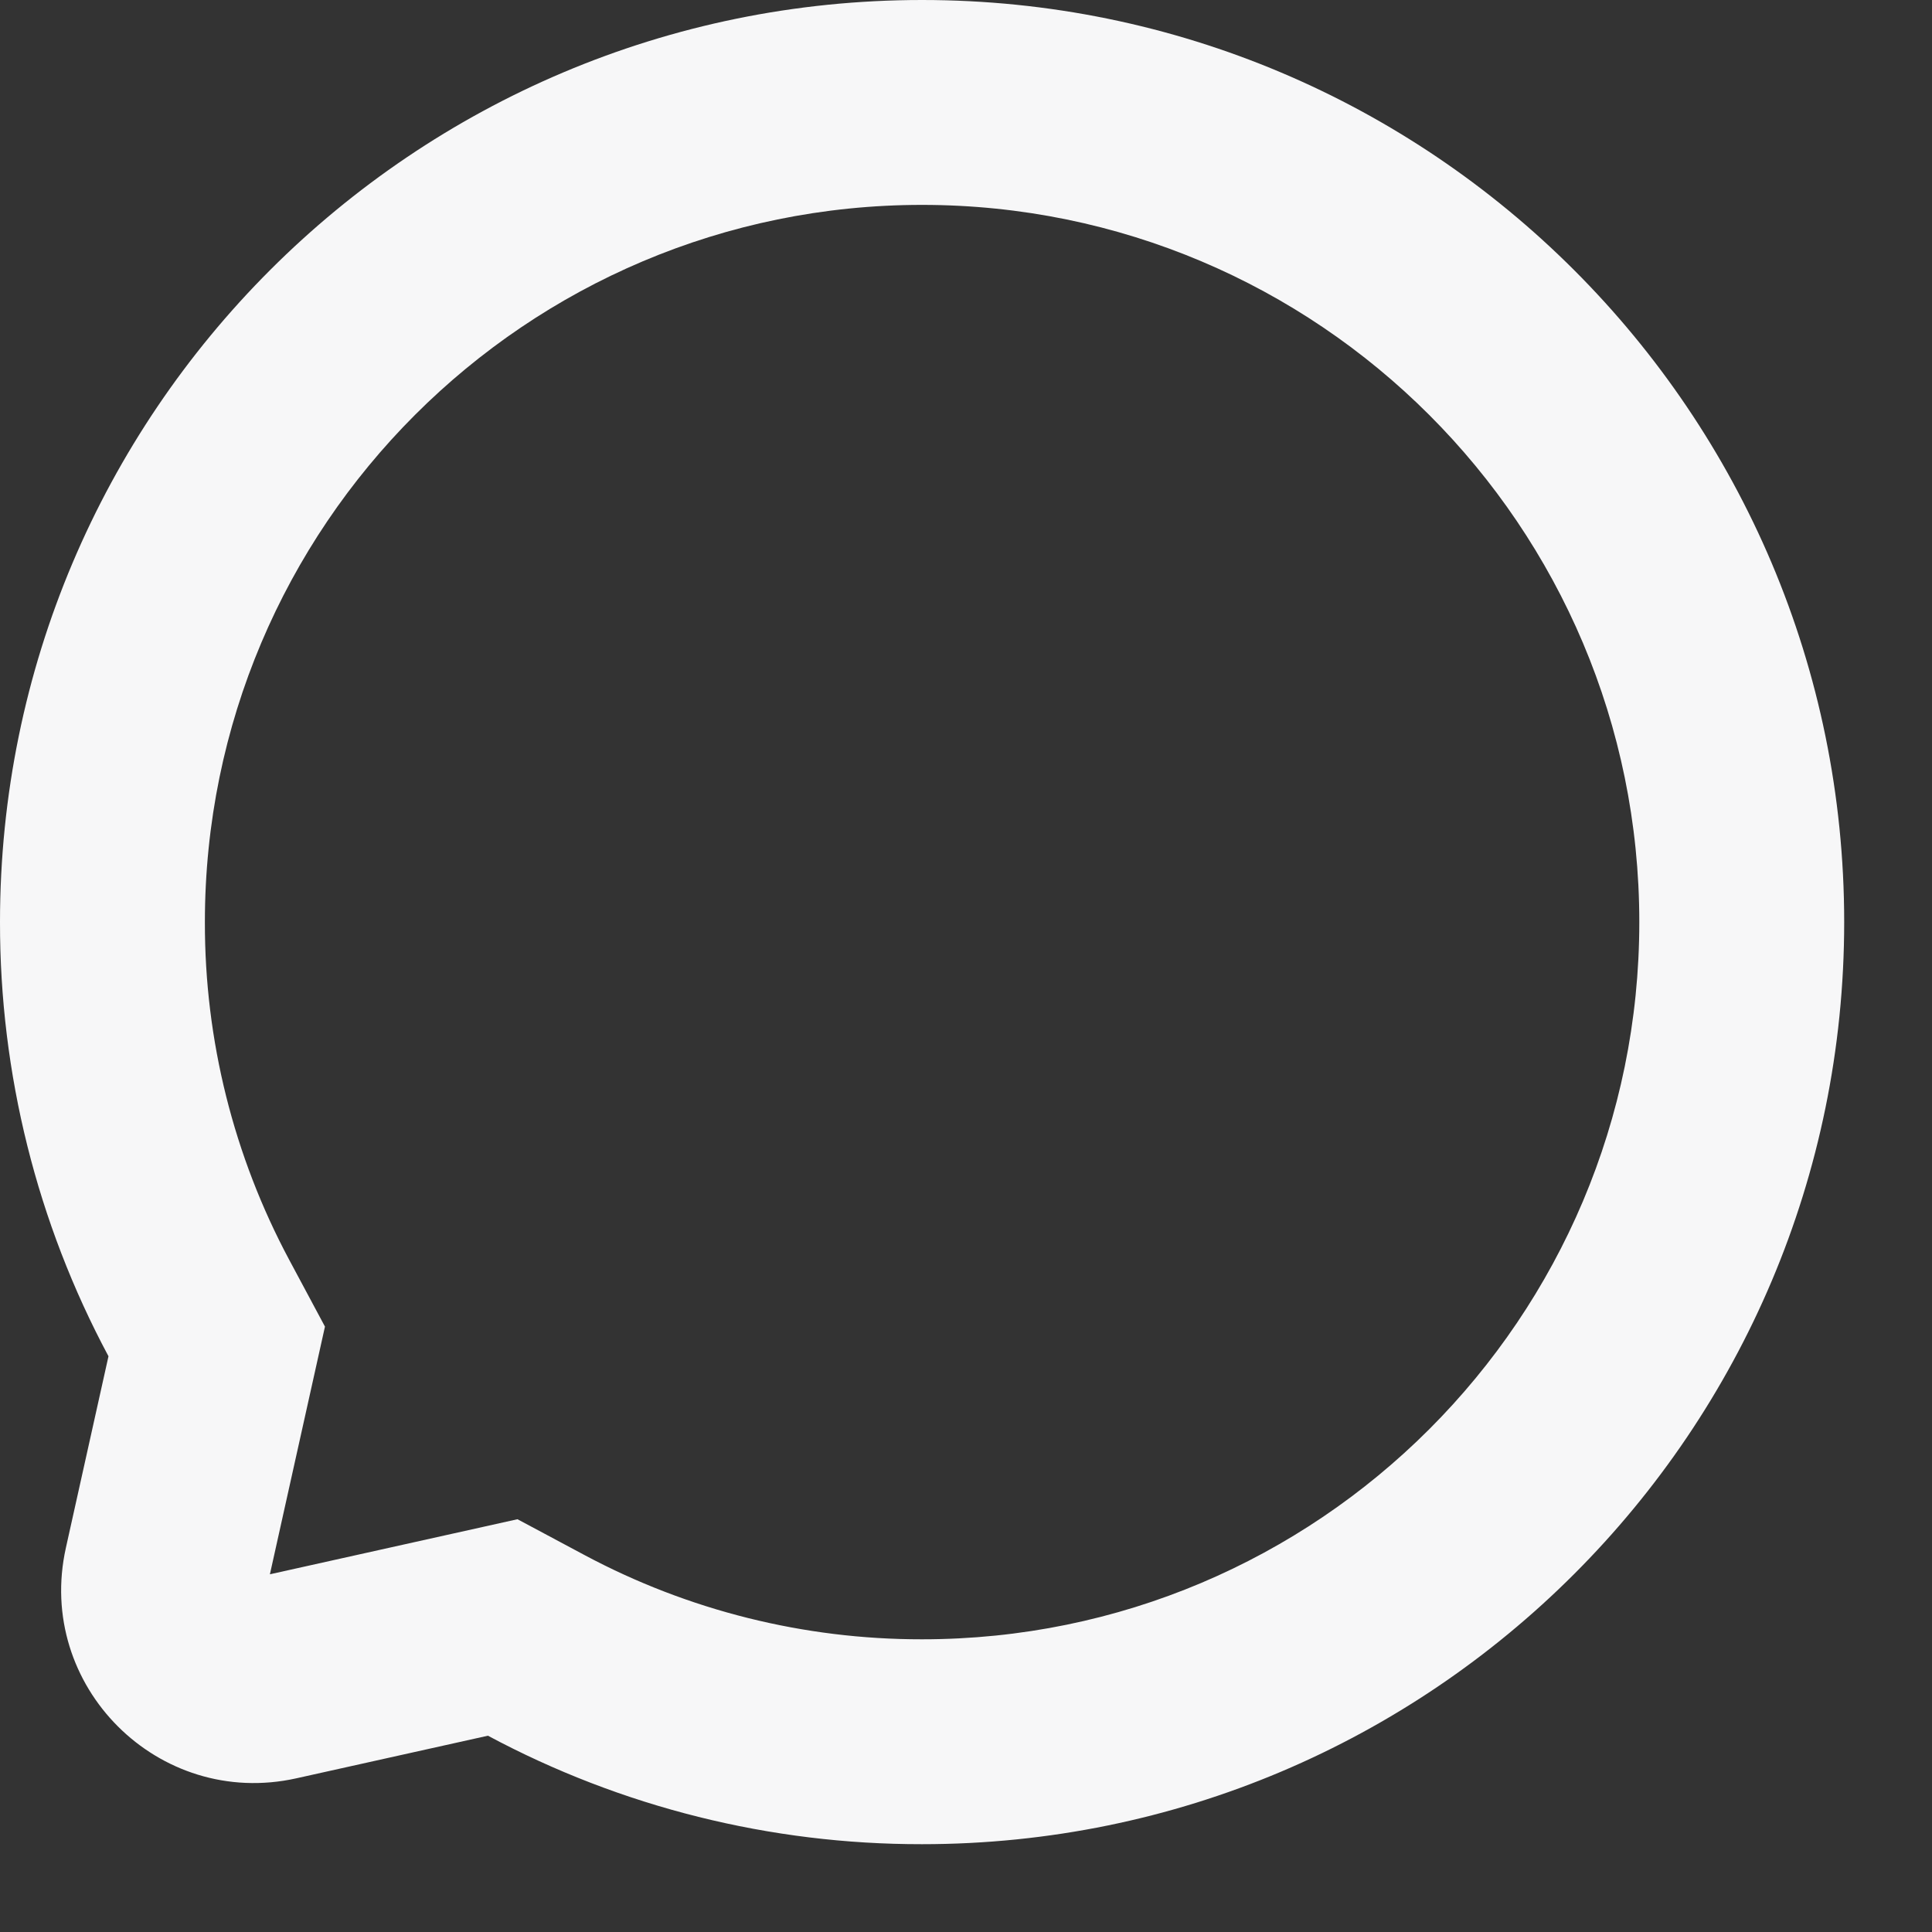 <svg width="20" height="20" viewBox="0 0 20 20" fill="none" xmlns="http://www.w3.org/2000/svg">
<rect x="0" y="0" width="20" height="20" fill="#333333" stroke="none"/>
<path d="M5.357 15.727L6.051 16.098C7.125 16.672 8.324 16.971 9.542 16.97L9.545 16.97C13.646 16.97 16.97 13.646 16.97 9.545C16.97 5.445 13.646 2.121 9.545 2.121C5.445 2.121 2.121 5.445 2.121 9.545V9.549C2.119 10.767 2.419 11.966 2.993 13.04L3.364 13.733L2.794 16.297L5.357 15.727ZM3.068 18.409C1.639 18.727 0.364 17.452 0.682 16.023L1.123 14.04C0.383 12.658 -0.002 11.113 1.07735e-05 9.545C1.07735e-05 4.274 4.274 0 9.545 0C14.817 0 19.091 4.274 19.091 9.545C19.091 14.817 14.817 19.091 9.545 19.091C7.977 19.093 6.433 18.708 5.051 17.968L3.068 18.409Z" fill="#F7F7F8"/>
</svg>
